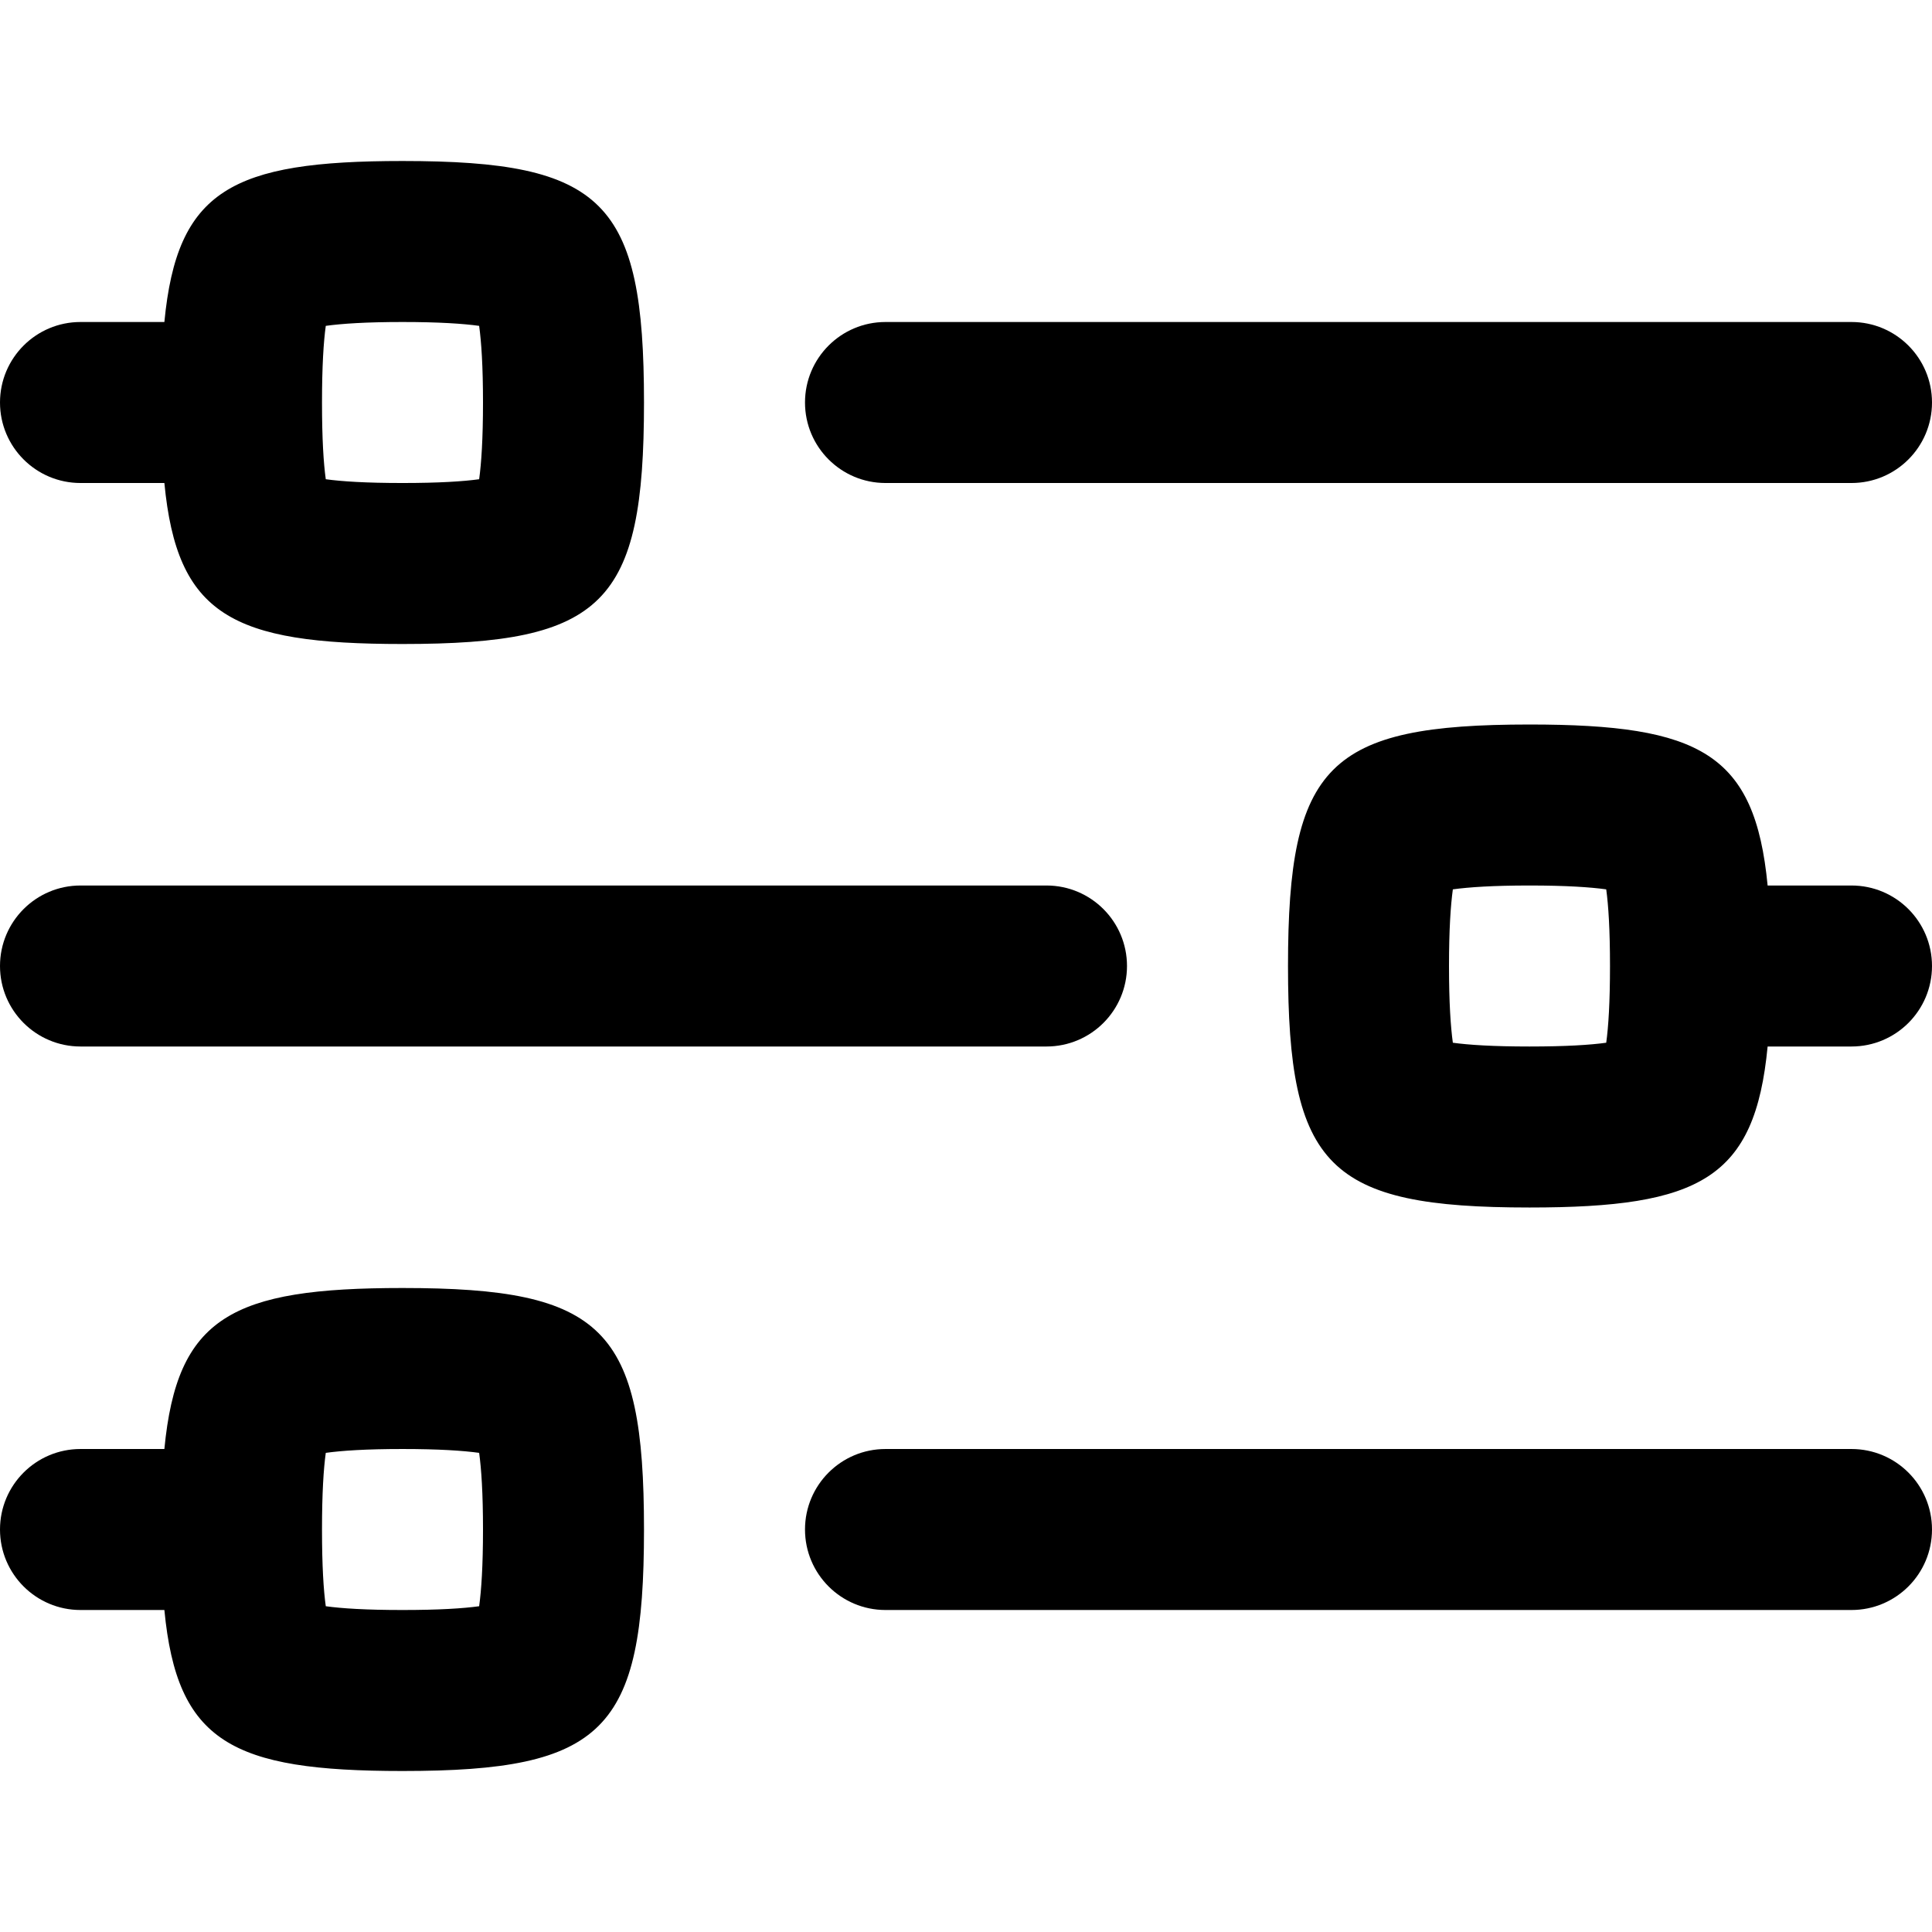 <svg width="256" height="256" viewBox="0 0 256 256" fill="none" xmlns="http://www.w3.org/2000/svg">
<path fill-rule="evenodd" clip-rule="evenodd" d="M53.333 170.667C80 170.667 85.333 176.001 85.333 202.667C85.333 229.334 80 234.667 53.333 234.667C30.691 234.667 23.457 230.819 21.781 213.334H10.667C4.776 213.334 0 208.558 0 202.667C0 196.776 4.776 192.001 10.667 192.001H21.781C23.457 174.515 30.691 170.667 53.333 170.667ZM53.333 192.001C48.489 192.001 45.289 192.218 43.167 192.511C42.875 194.634 42.667 197.832 42.667 202.667C42.667 207.51 42.874 210.711 43.167 212.834C45.289 213.126 48.49 213.334 53.333 213.334C58.168 213.334 61.367 213.126 63.49 212.834C63.782 210.711 64 207.511 64 202.667C64 197.831 63.781 194.634 63.49 192.511C61.367 192.219 58.169 192.001 53.333 192.001Z" fill="black"/>
<path d="M245.333 192.001C251.224 192.001 256 196.776 256 202.667C256 208.558 251.224 213.334 245.333 213.334H117.333C111.442 213.334 106.667 208.558 106.667 202.667C106.667 196.776 111.442 192.001 117.333 192.001H245.333Z" fill="black"/>
<path fill-rule="evenodd" clip-rule="evenodd" d="M202.667 96.001C225.309 96.001 232.543 99.849 234.219 117.334H245.333C251.224 117.334 256 122.11 256 128.001C256 133.892 251.224 138.667 245.333 138.667H234.219C232.543 156.153 225.309 160.001 202.667 160.001C176 160.001 170.667 154.667 170.667 128.001C170.667 101.334 176 96.001 202.667 96.001ZM202.667 117.334C197.831 117.334 194.633 117.553 192.51 117.844C192.219 119.967 192 123.165 192 128.001C192 132.845 192.218 136.045 192.51 138.167C194.633 138.459 197.832 138.667 202.667 138.667C207.509 138.667 210.711 138.46 212.833 138.167C213.126 136.045 213.333 132.843 213.333 128.001C213.333 123.166 213.125 119.967 212.833 117.844C210.711 117.552 207.511 117.334 202.667 117.334Z" fill="black"/>
<path d="M138.667 117.334C144.558 117.334 149.333 122.11 149.333 128.001C149.333 133.892 144.558 138.667 138.667 138.667H10.667C4.776 138.667 0 133.892 0 128.001C0 122.11 4.776 117.334 10.667 117.334H138.667Z" fill="black"/>
<path fill-rule="evenodd" clip-rule="evenodd" d="M53.333 21.334C80 21.334 85.333 26.667 85.333 53.334C85.333 80.001 80 85.334 53.333 85.334C30.691 85.334 23.457 81.486 21.781 64.001H10.667C4.776 64.001 0 59.225 0 53.334C0 47.443 4.776 42.667 10.667 42.667H21.781C23.457 25.182 30.691 21.334 53.333 21.334ZM53.333 42.667C48.489 42.667 45.289 42.885 43.167 43.178C42.875 45.3 42.667 48.499 42.667 53.334C42.667 58.177 42.874 61.378 43.167 63.501C45.289 63.793 48.49 64.001 53.333 64.001C58.168 64.001 61.367 63.792 63.49 63.501C63.782 61.378 64 58.178 64 53.334C64 48.498 63.781 45.3 63.49 43.178C61.367 42.886 58.169 42.667 53.333 42.667Z" fill="black"/>
<path d="M245.333 42.667C251.224 42.667 256 47.443 256 53.334C256 59.225 251.224 64.001 245.333 64.001H117.333C111.442 64.001 106.667 59.225 106.667 53.334C106.667 47.443 111.442 42.667 117.333 42.667H245.333Z" fill="black"/>
</svg>
